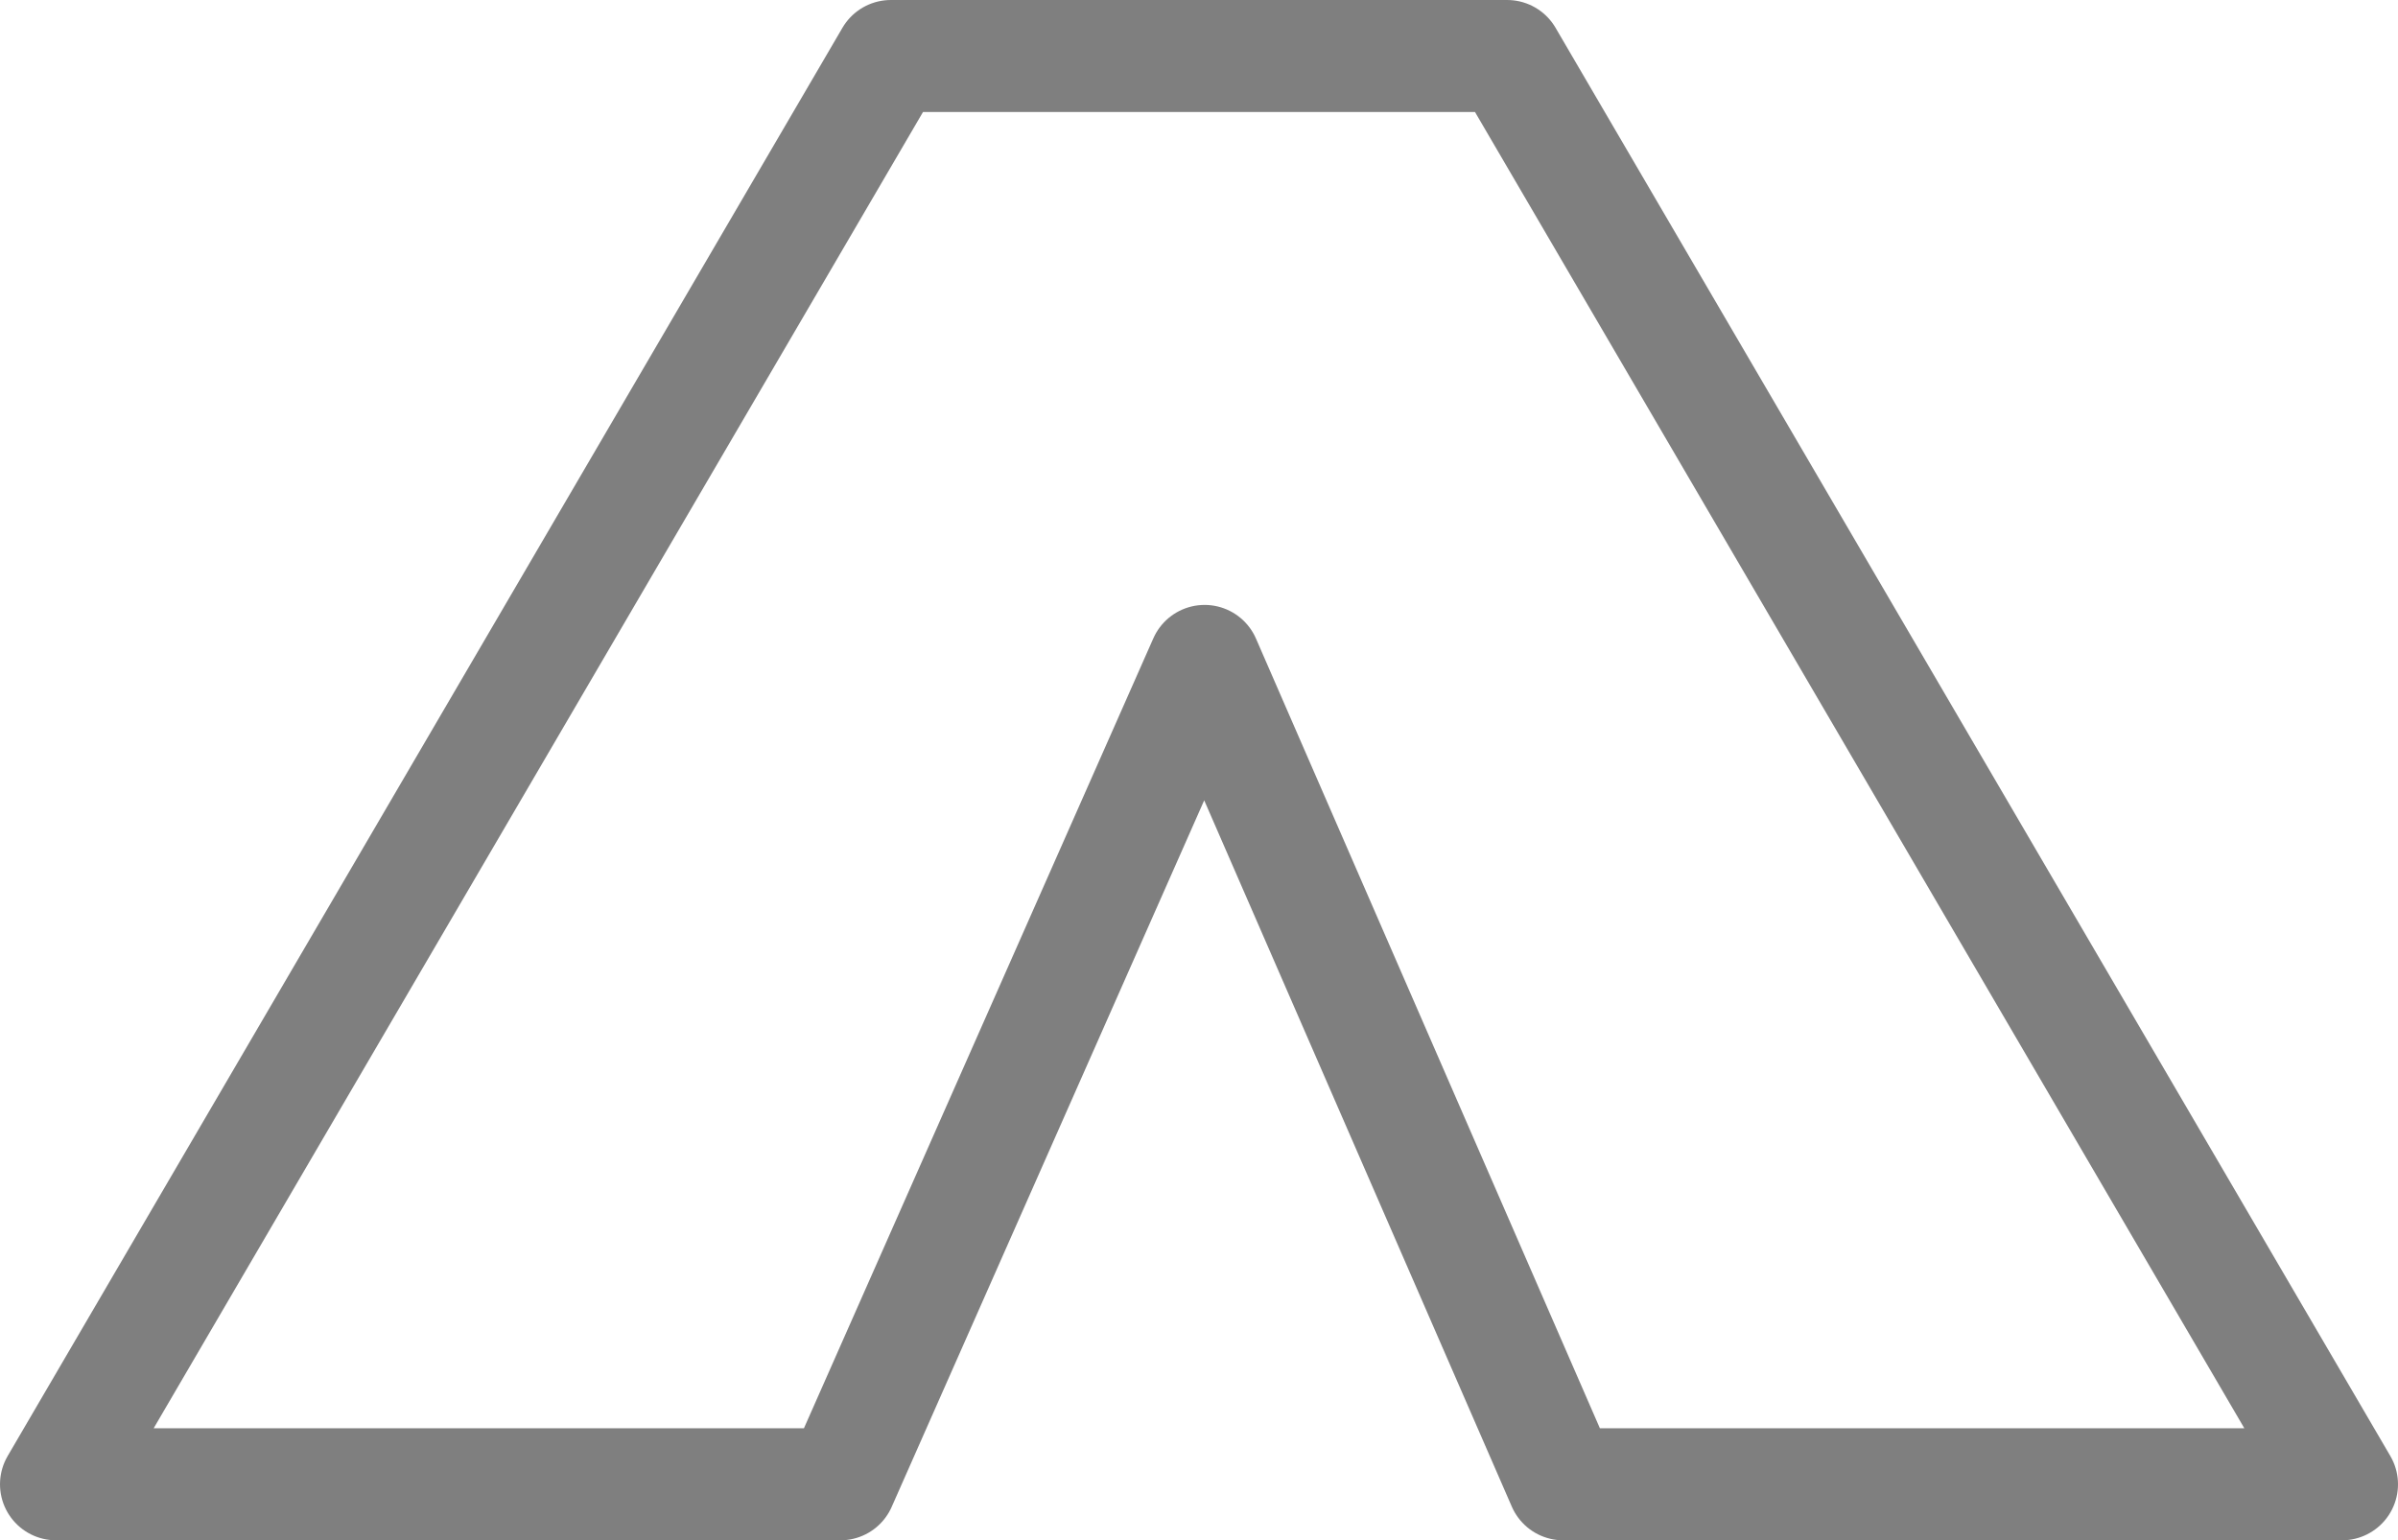 <?xml version="1.0" encoding="UTF-8" standalone="no"?>
<svg xmlns:xlink="http://www.w3.org/1999/xlink" height="13.75px" width="21.4px" xmlns="http://www.w3.org/2000/svg">
  <g transform="matrix(1.0, 0.0, 0.0, 1.0, -389.15, -246.7)">
    <path d="M403.1 259.95 L399.9 252.6 396.65 259.95 389.65 259.95 397.1 247.2 402.6 247.2 410.05 259.95 403.1 259.95 Z" fill="none" stroke="#000000" stroke-linecap="round" stroke-linejoin="round" stroke-opacity="0.502" stroke-width="1.0"/>
  </g>
</svg>
